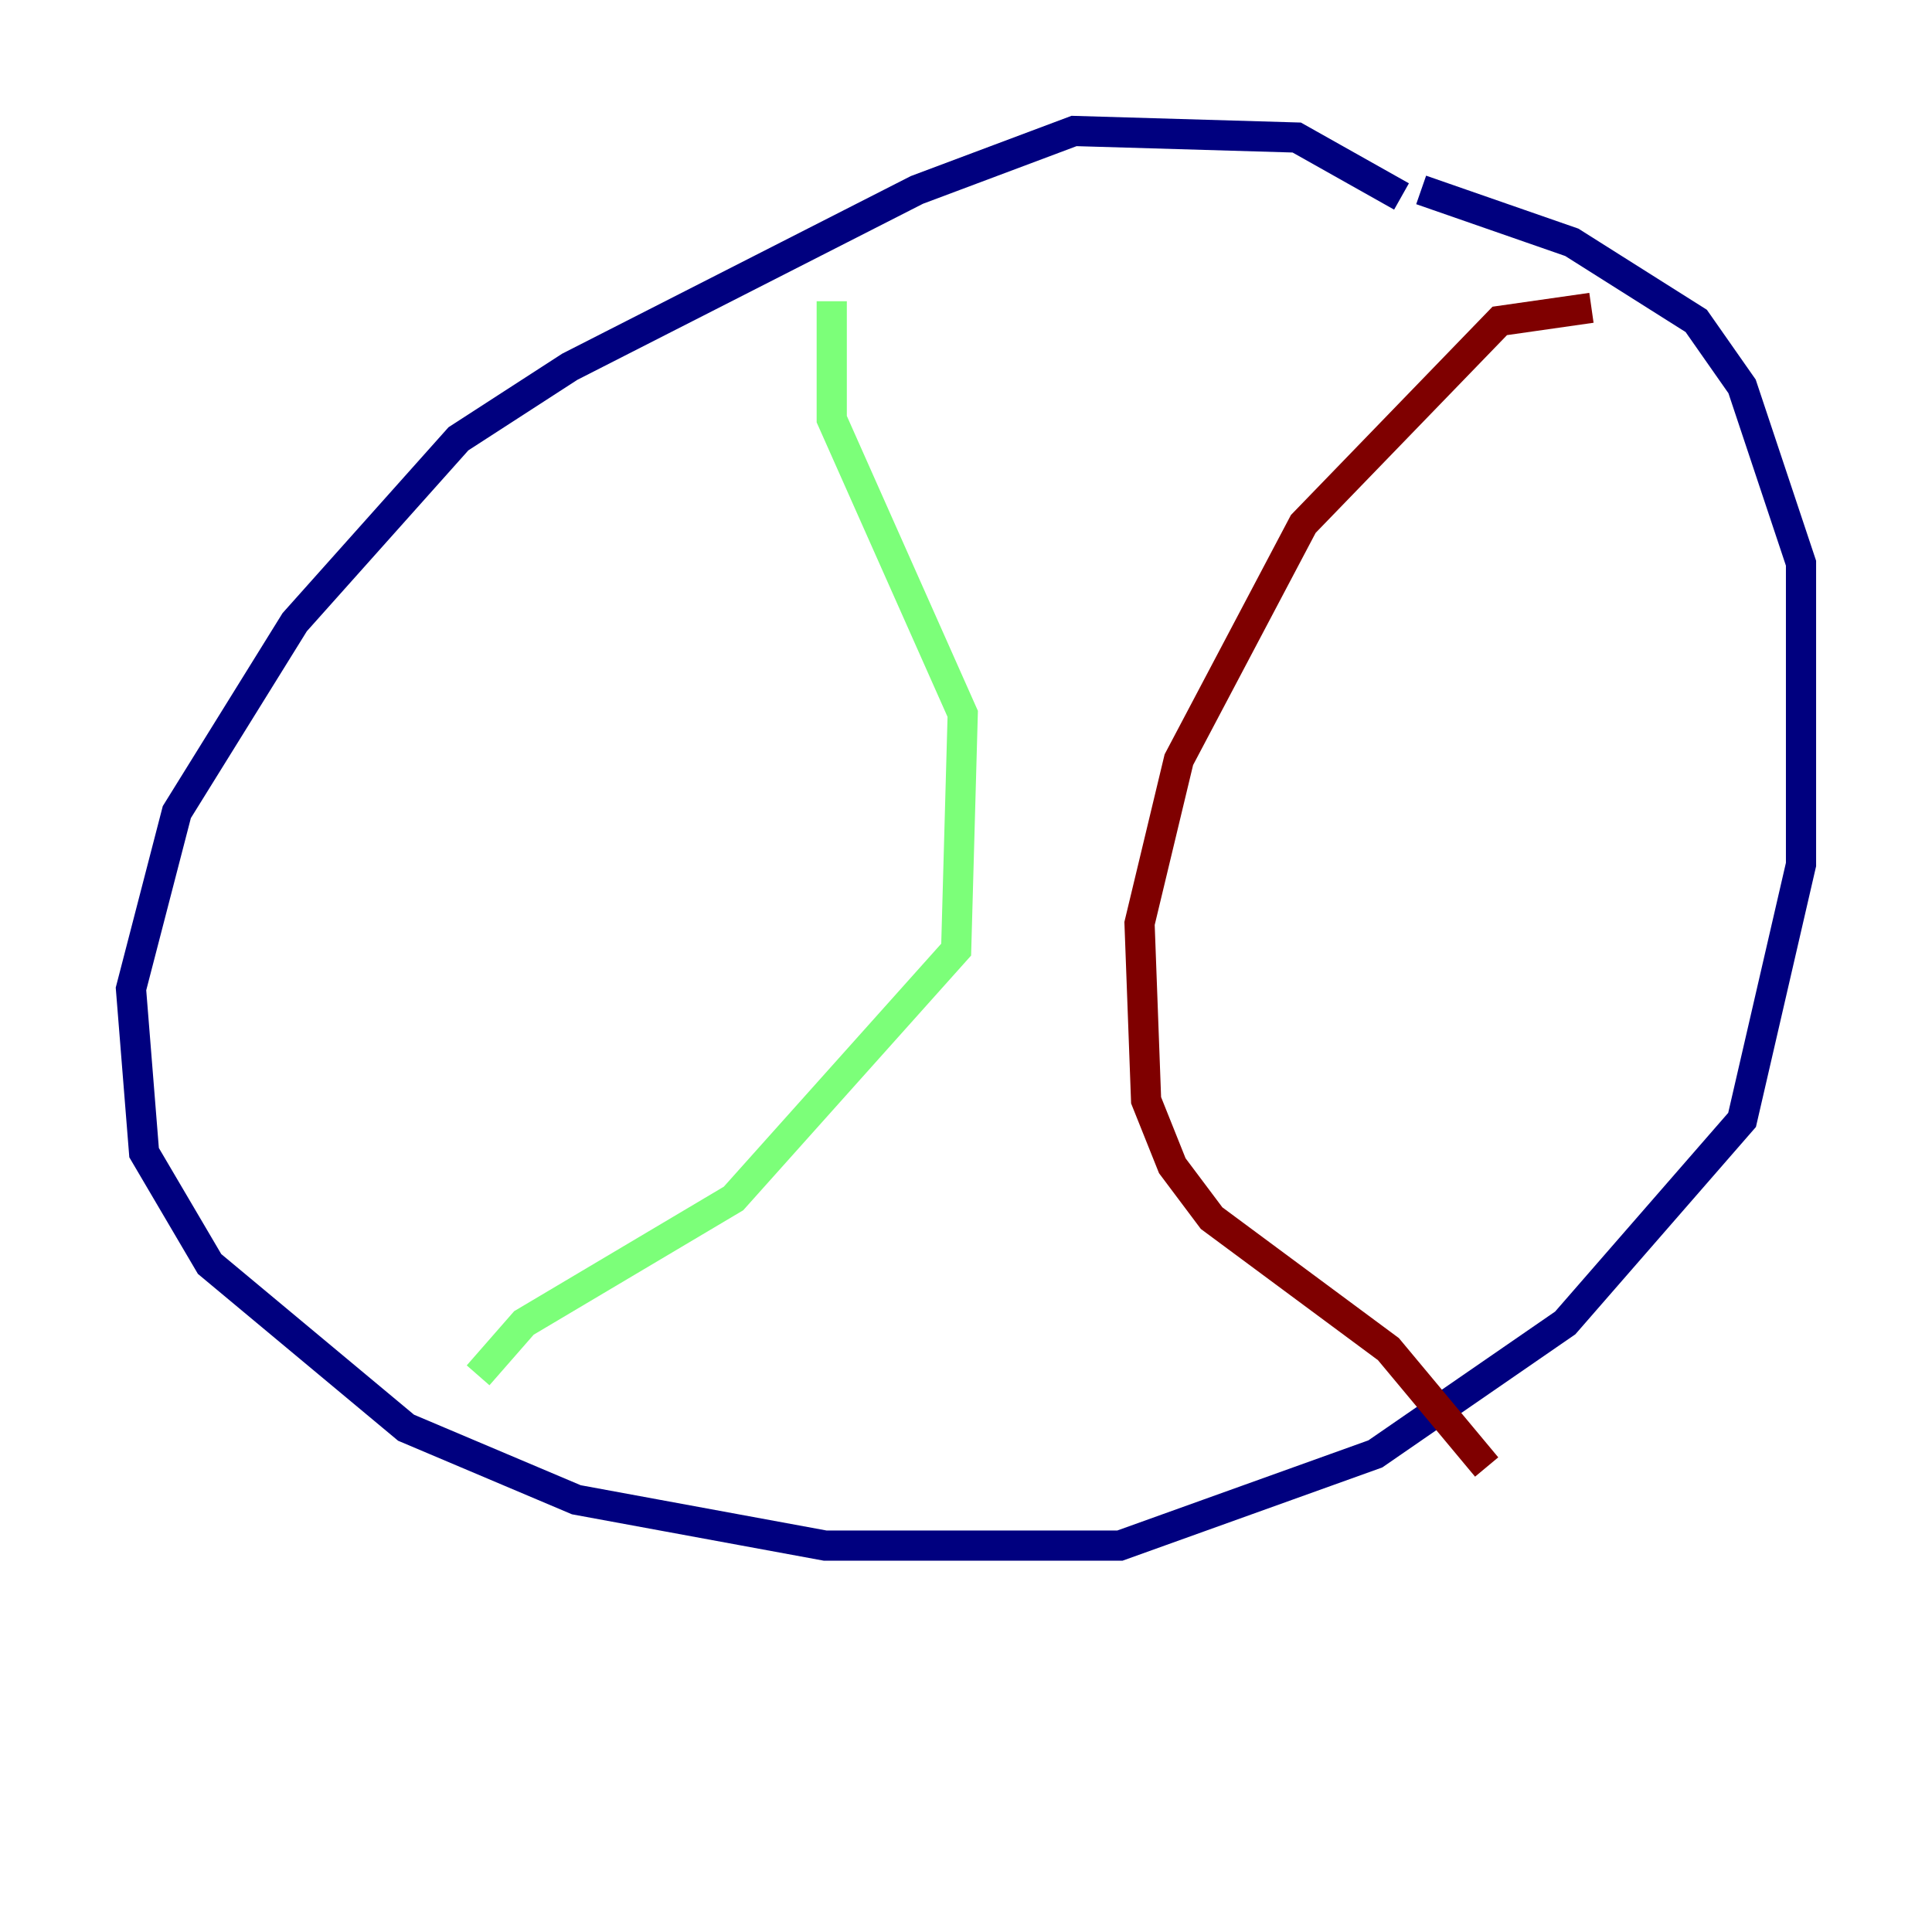 <?xml version="1.0" encoding="utf-8" ?>
<svg baseProfile="tiny" height="128" version="1.2" viewBox="0,0,128,128" width="128" xmlns="http://www.w3.org/2000/svg" xmlns:ev="http://www.w3.org/2001/xml-events" xmlns:xlink="http://www.w3.org/1999/xlink"><defs /><polyline fill="none" points="92.854,13.017 85.912,9.112 71.159,8.678 60.746,12.583 37.749,24.298 30.373,29.071 19.525,41.22 11.715,53.803 8.678,65.519 9.546,76.366 13.885,83.742 26.902,94.59 38.183,99.363 54.671,102.4 74.197,102.4 91.119,96.325 103.702,87.647 115.417,74.197 119.322,57.275 119.322,37.315 115.417,25.6 112.38,21.261 104.136,16.054 94.156,12.583" stroke="#00007f" stroke-width="2" /><polyline fill="none" points="55.105,19.959 55.105,27.77 63.783,47.295 63.349,62.915 48.597,79.403 34.712,87.647 31.675,91.119" stroke="#7cff79" stroke-width="2" /><polyline fill="none" points="105.437,20.393 99.363,21.261 86.346,34.712 78.102,50.332 75.498,61.18 75.932,72.895 77.668,77.234 80.271,80.705 91.986,89.383 98.495,97.193" stroke="#7f0000" stroke-width="2" /></svg>